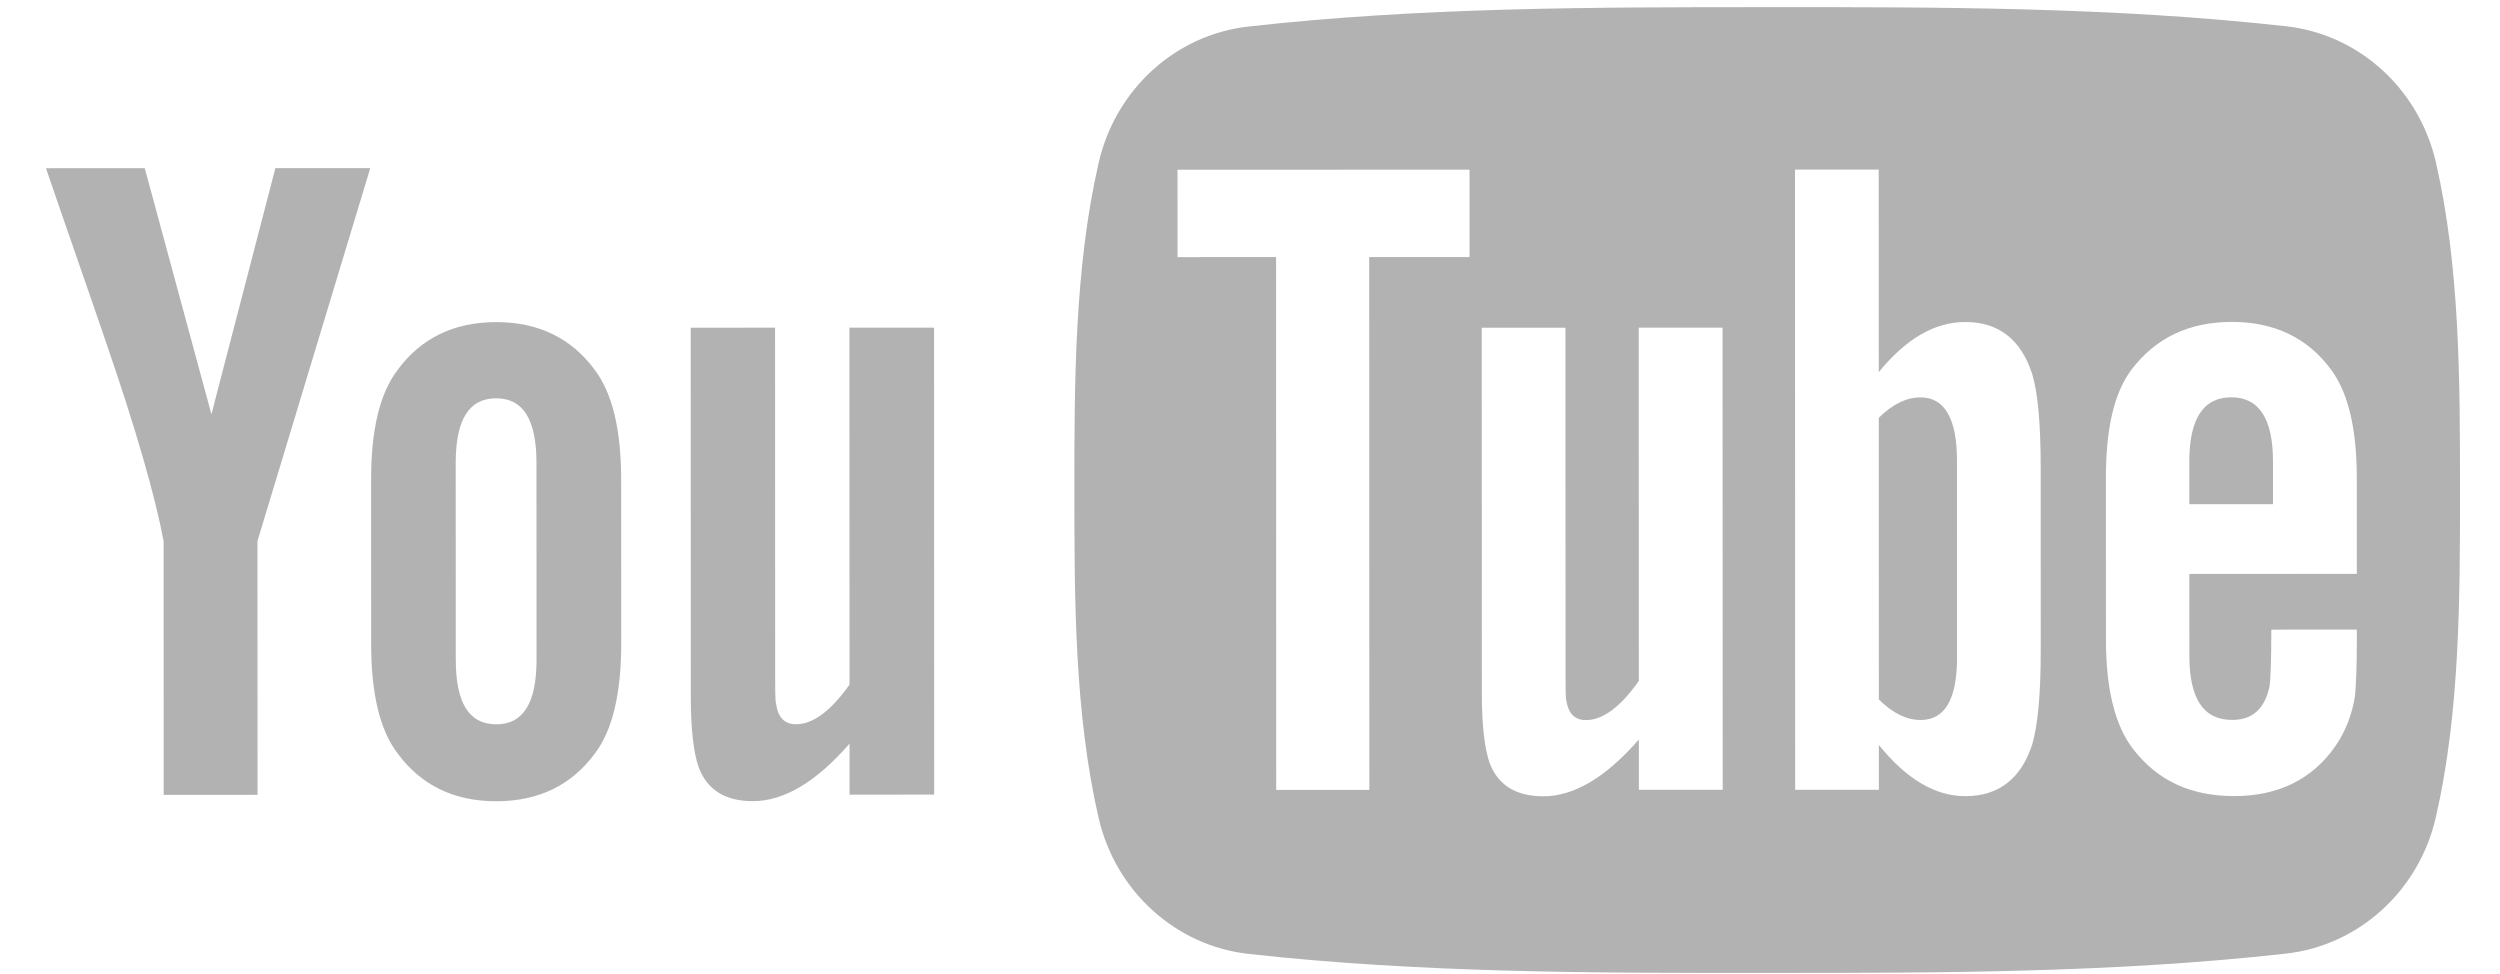 <?xml version="1.0" encoding="UTF-8"?>
<!DOCTYPE svg PUBLIC "-//W3C//DTD SVG 1.1//EN" "http://www.w3.org/Graphics/SVG/1.1/DTD/svg11.dtd">
<!-- Creator: CorelDRAW -->
<svg xmlns="http://www.w3.org/2000/svg" xml:space="preserve" width="213px" height="83px" shape-rendering="geometricPrecision" text-rendering="geometricPrecision" image-rendering="optimizeQuality" fill-rule="evenodd" clip-rule="evenodd"
viewBox="0 0 213 82.833">
 <g id="Layer_x0020_1">
  <g id="_223933224">
   <path id="_223932288" fill="#B2B2B2" d="M31.545 14.243l-8.083 0.001 -5.449 20.969 -5.679 -20.965 -8.416 0.002c1.685,4.945 3.445,9.921 5.13,14.873 2.564,7.444 4.168,13.057 4.892,16.891l0.005 21.624 7.998 -0.002 -0.006 -21.624 9.609 -31.769zm21.383 40.503l-0.005 -13.938c-0.001,-4.251 -0.732,-7.357 -2.244,-9.372 -1.999,-2.715 -4.801,-4.077 -8.411,-4.075 -3.591,0.001 -6.403,1.364 -8.396,4.08 -1.534,2.015 -2.255,5.123 -2.254,9.373l0.004 13.938c0.001,4.229 0.724,7.362 2.26,9.36 1.994,2.71 4.806,4.072 8.397,4.071 3.61,-0.001 6.411,-1.364 8.41,-4.075 1.51,-1.999 2.239,-5.132 2.239,-9.361zm-7.215 1.36c0.001,3.681 -1.112,5.523 -3.436,5.523 -2.328,0.001 -3.443,-1.839 -3.445,-5.52l-0.005 -16.741c-0.001,-3.683 1.115,-5.514 3.442,-5.516 2.324,0 3.438,1.832 3.439,5.514l0.005 16.739zm33.88 11.515l-0.011 -39.787 -7.211 0.002 0.008 30.409c-1.601,2.258 -3.115,3.376 -4.555,3.377 -0.97,0 -1.534,-0.57 -1.69,-1.689 -0.089,-0.234 -0.09,-1.114 -0.09,-2.807l-0.008 -29.29 -7.188 0.002 0.008 31.461c0.001,2.806 0.246,4.712 0.645,5.915 0.717,2.016 2.318,2.962 4.642,2.961 2.628,-0.001 5.364,-1.602 8.236,-4.897l0.001 4.342 7.211 -0.001z"/>
   <path id="_223932888" fill="#B2B2B2" d="M209.593 41.654c0.002,9.204 -0.004,18.969 -2.063,27.908 -1.441,6.274 -6.573,10.906 -12.756,11.601 -14.64,1.638 -29.459,1.651 -44.206,1.646 -14.751,0.013 -29.567,0.008 -44.206,-1.621 -6.184,-0.693 -11.32,-5.323 -12.762,-11.595 -2.058,-8.938 -2.06,-18.703 -2.063,-27.907 -0.002,-9.213 0.017,-18.962 2.072,-27.911 1.439,-6.272 6.572,-10.907 12.755,-11.597 14.639,-1.645 29.456,-1.652 44.207,-1.652 14.745,-0.007 29.566,-0.008 44.206,1.628 6.184,0.686 11.32,5.318 12.761,11.59 2.057,8.948 2.052,18.697 2.054,27.91zm-84.386 -19.839l-0.002 -7.443 -24.88 0.007 0.002 7.443 8.395 -0.002 0.012 45.4 7.934 -0.002 -0.012 -45.4 8.551 -0.002zm14.425 45.396l-0.001 -4.292c-2.831,3.252 -5.525,4.84 -8.15,4.841 -2.3,0 -3.886,-0.932 -4.596,-2.931 -0.393,-1.196 -0.632,-3.071 -0.632,-5.854l-0.009 -31.135 7.132 -0.001 0.008 28.989c0,1.667 0,2.543 0.067,2.775 0.173,1.104 0.712,1.665 1.667,1.665 1.431,0 2.935,-1.106 4.511,-3.336l-0.008 -30.096 7.141 -0.001 0.011 39.373 -7.141 0.002zm27.108 -11.258c0.001,3.556 -1.046,5.307 -3.103,5.307 -1.173,0.001 -2.365,-0.56 -3.558,-1.749l-0.006 -24.002c1.192,-1.173 2.384,-1.736 3.557,-1.736 2.057,-0.001 3.105,1.824 3.105,5.374l0.005 16.806zm7.132 -0.562l-0.005 -15.685c-0.001,-3.722 -0.245,-6.33 -0.722,-7.915 -0.951,-2.948 -2.859,-4.441 -5.704,-4.44 -2.62,0 -5.062,1.44 -7.37,4.271l-0.005 -17.258 -7.132 0.001 0.014 52.843 7.132 -0.002 -0.001 -3.814c2.386,2.946 4.834,4.359 7.372,4.358 2.845,0 4.752,-1.497 5.702,-4.428 0.476,-1.667 0.718,-4.291 0.717,-7.931zm19.789 -12.518l-7.13 0.001 -0.001 -3.64c-0.001,-3.641 1.193,-5.467 3.577,-5.467 2.357,-0.001 3.552,1.824 3.552,5.465l0.001 3.641zm7.141 11.726l0 -1.039 -7.285 0.002c0,2.865 -0.085,4.44 -0.15,4.828 -0.411,1.908 -1.439,2.864 -3.193,2.864 -2.445,0.001 -3.639,-1.814 -3.64,-5.463l-0.002 -6.975 14.269 -0.004 -0.002 -8.154c-0.001,-4.21 -0.722,-7.288 -2.216,-9.279 -1.997,-2.697 -4.835,-4.035 -8.416,-4.035 -3.64,0.001 -6.487,1.341 -8.541,4.04 -1.518,1.99 -2.205,5.068 -2.203,9.28l0.004 13.793c0.001,4.176 0.78,7.288 2.294,9.251 2.059,2.691 4.9,4.038 8.638,4.036 3.724,-0.001 6.649,-1.415 8.627,-4.273 0.86,-1.26 1.421,-2.698 1.661,-4.273 0.066,-0.721 0.157,-2.305 0.156,-4.6z"/>
  </g>
 </g>
</svg>
